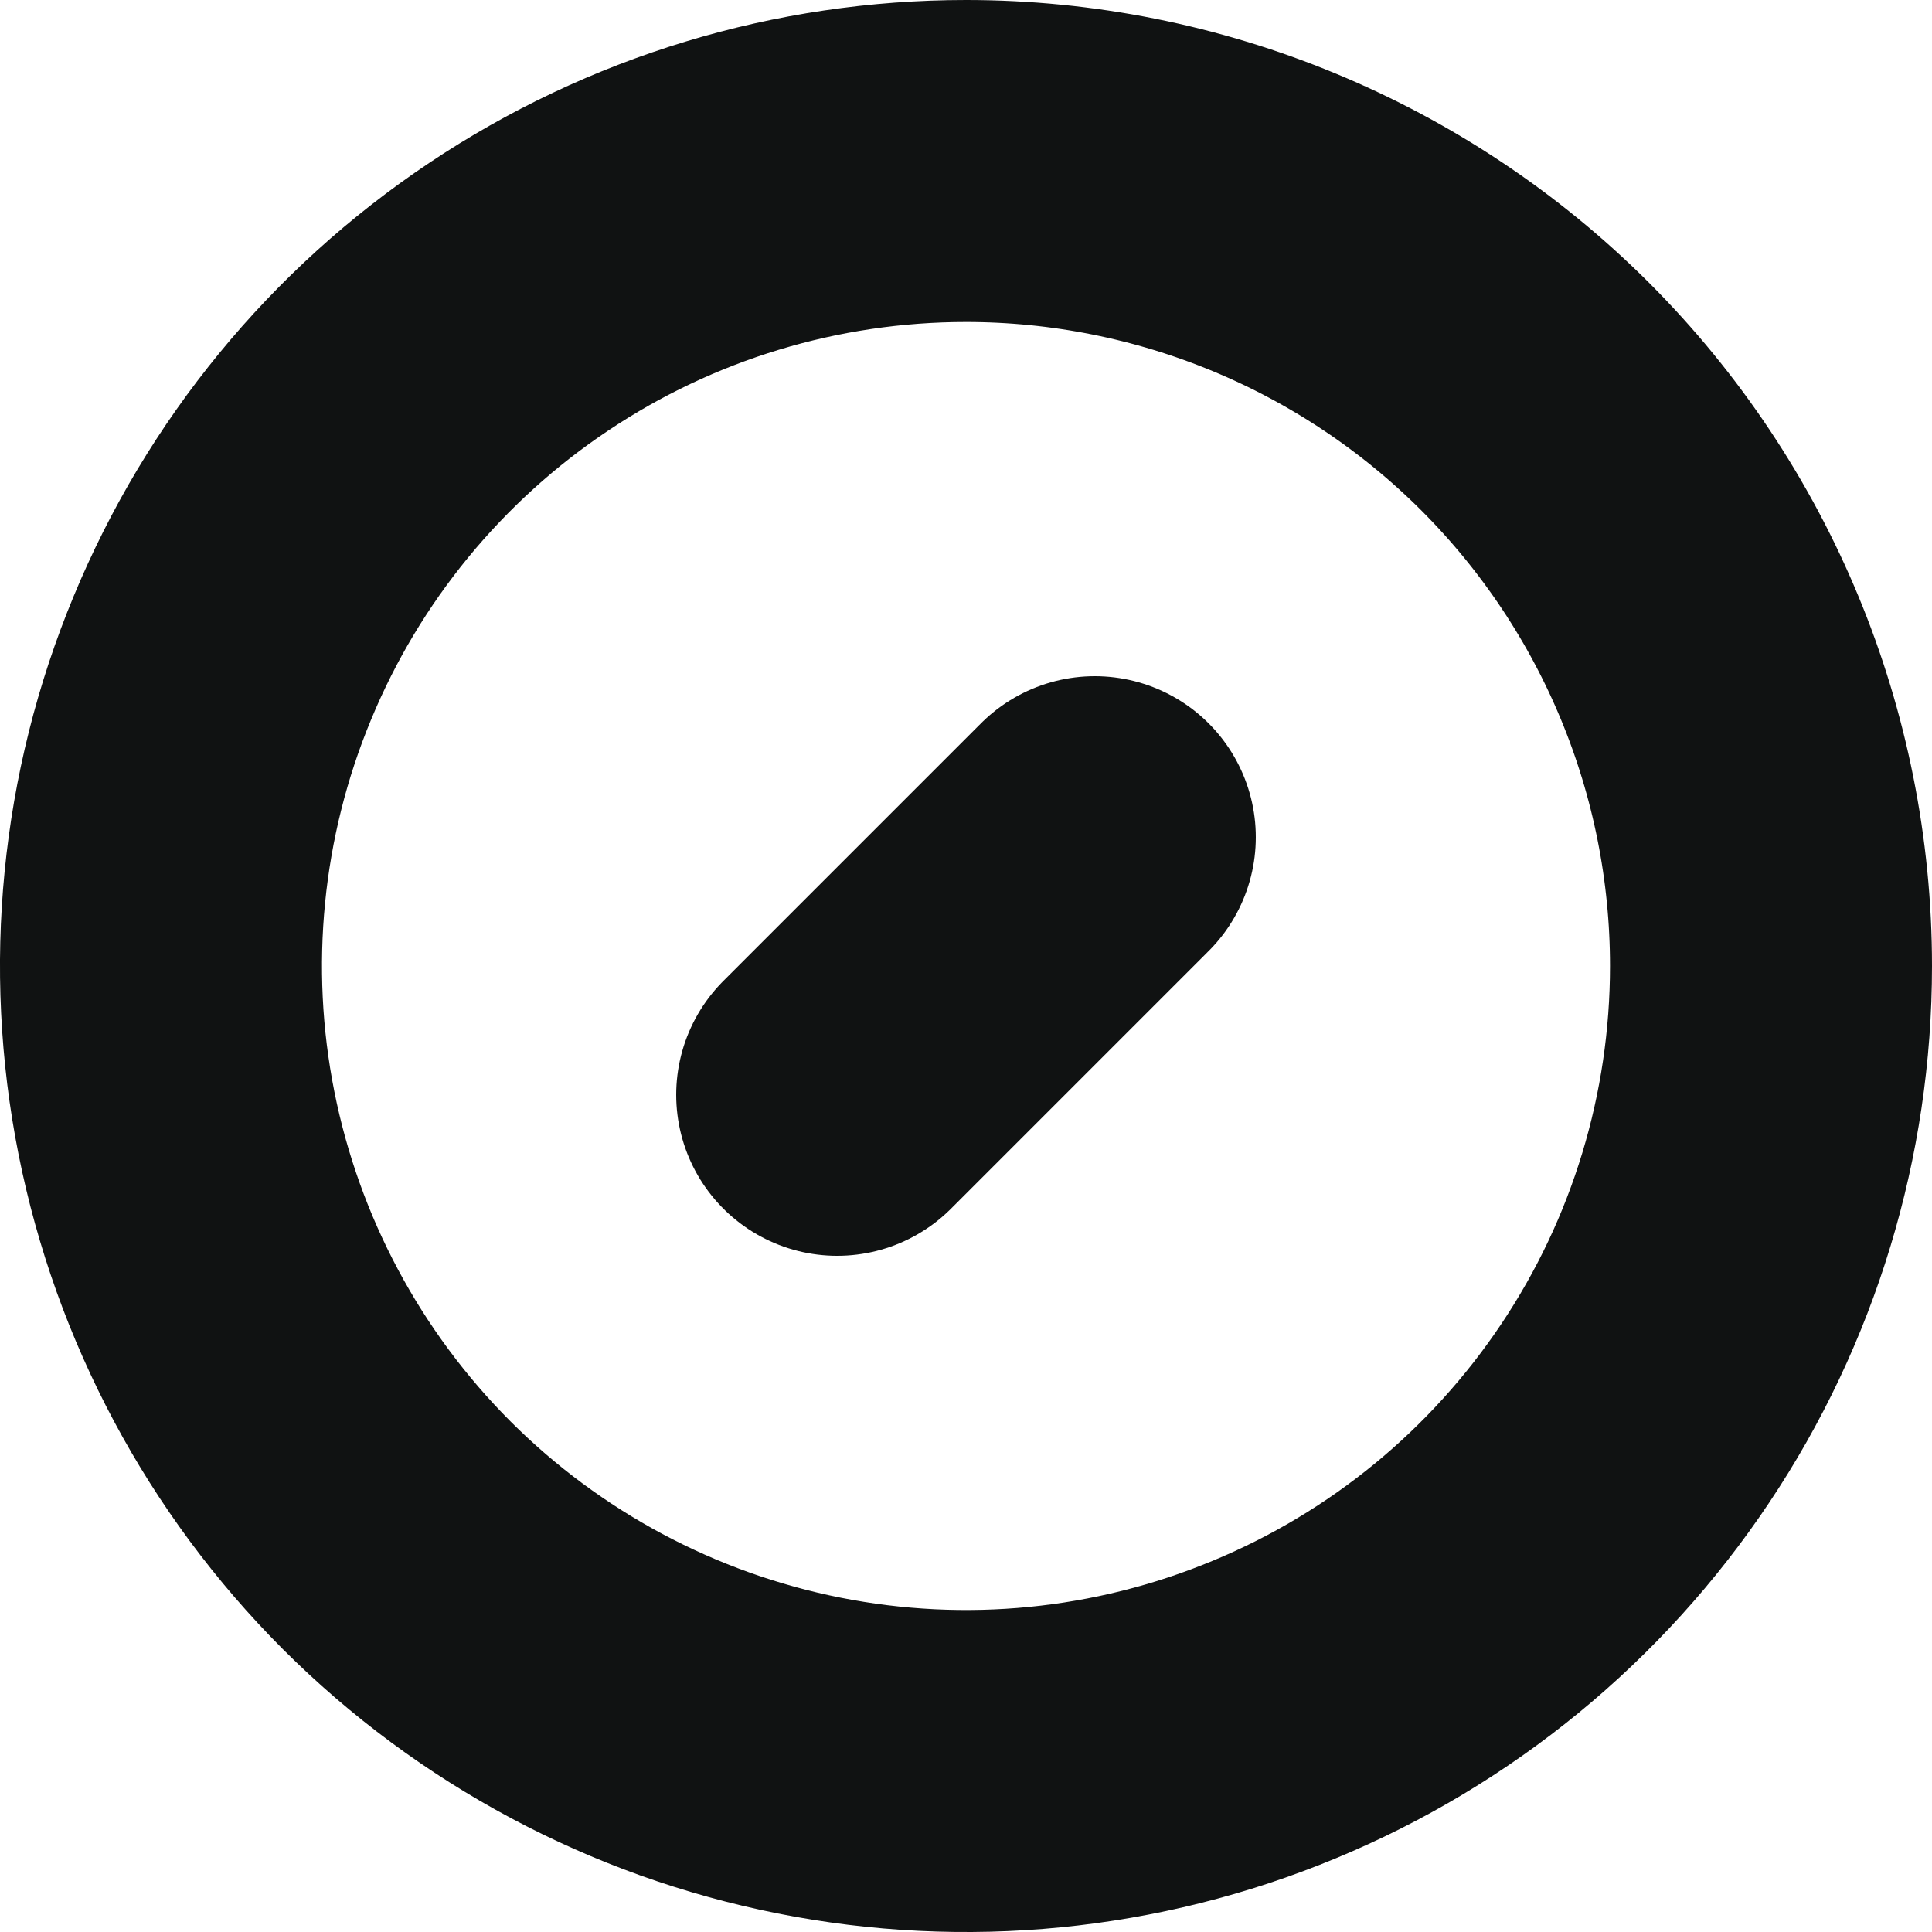 <svg width="12" height="12" viewBox="0 0 12 12" fill="none" xmlns="http://www.w3.org/2000/svg">
<path d="M11 6C11 6.989 10.707 7.956 10.157 8.778C9.608 9.6 8.827 10.241 7.913 10.619C7 10.998 5.994 11.097 5.025 10.904C4.055 10.711 3.164 10.235 2.464 9.536C1.765 8.836 1.289 7.945 1.096 6.975C0.903 6.006 1.002 5 1.381 4.087C1.759 3.173 2.4 2.392 3.222 1.843C4.044 1.293 5.011 1 6 1C7.326 1 8.598 1.527 9.536 2.464C10.473 3.402 11 4.674 11 6V6Z" stroke="#101212" stroke-width="2" stroke-linecap="round" stroke-linejoin="round"/>
<path d="M6.8 5.2L5.2 6.8" stroke="#101212" stroke-width="2" stroke-linecap="round" stroke-linejoin="round"/>
</svg>
